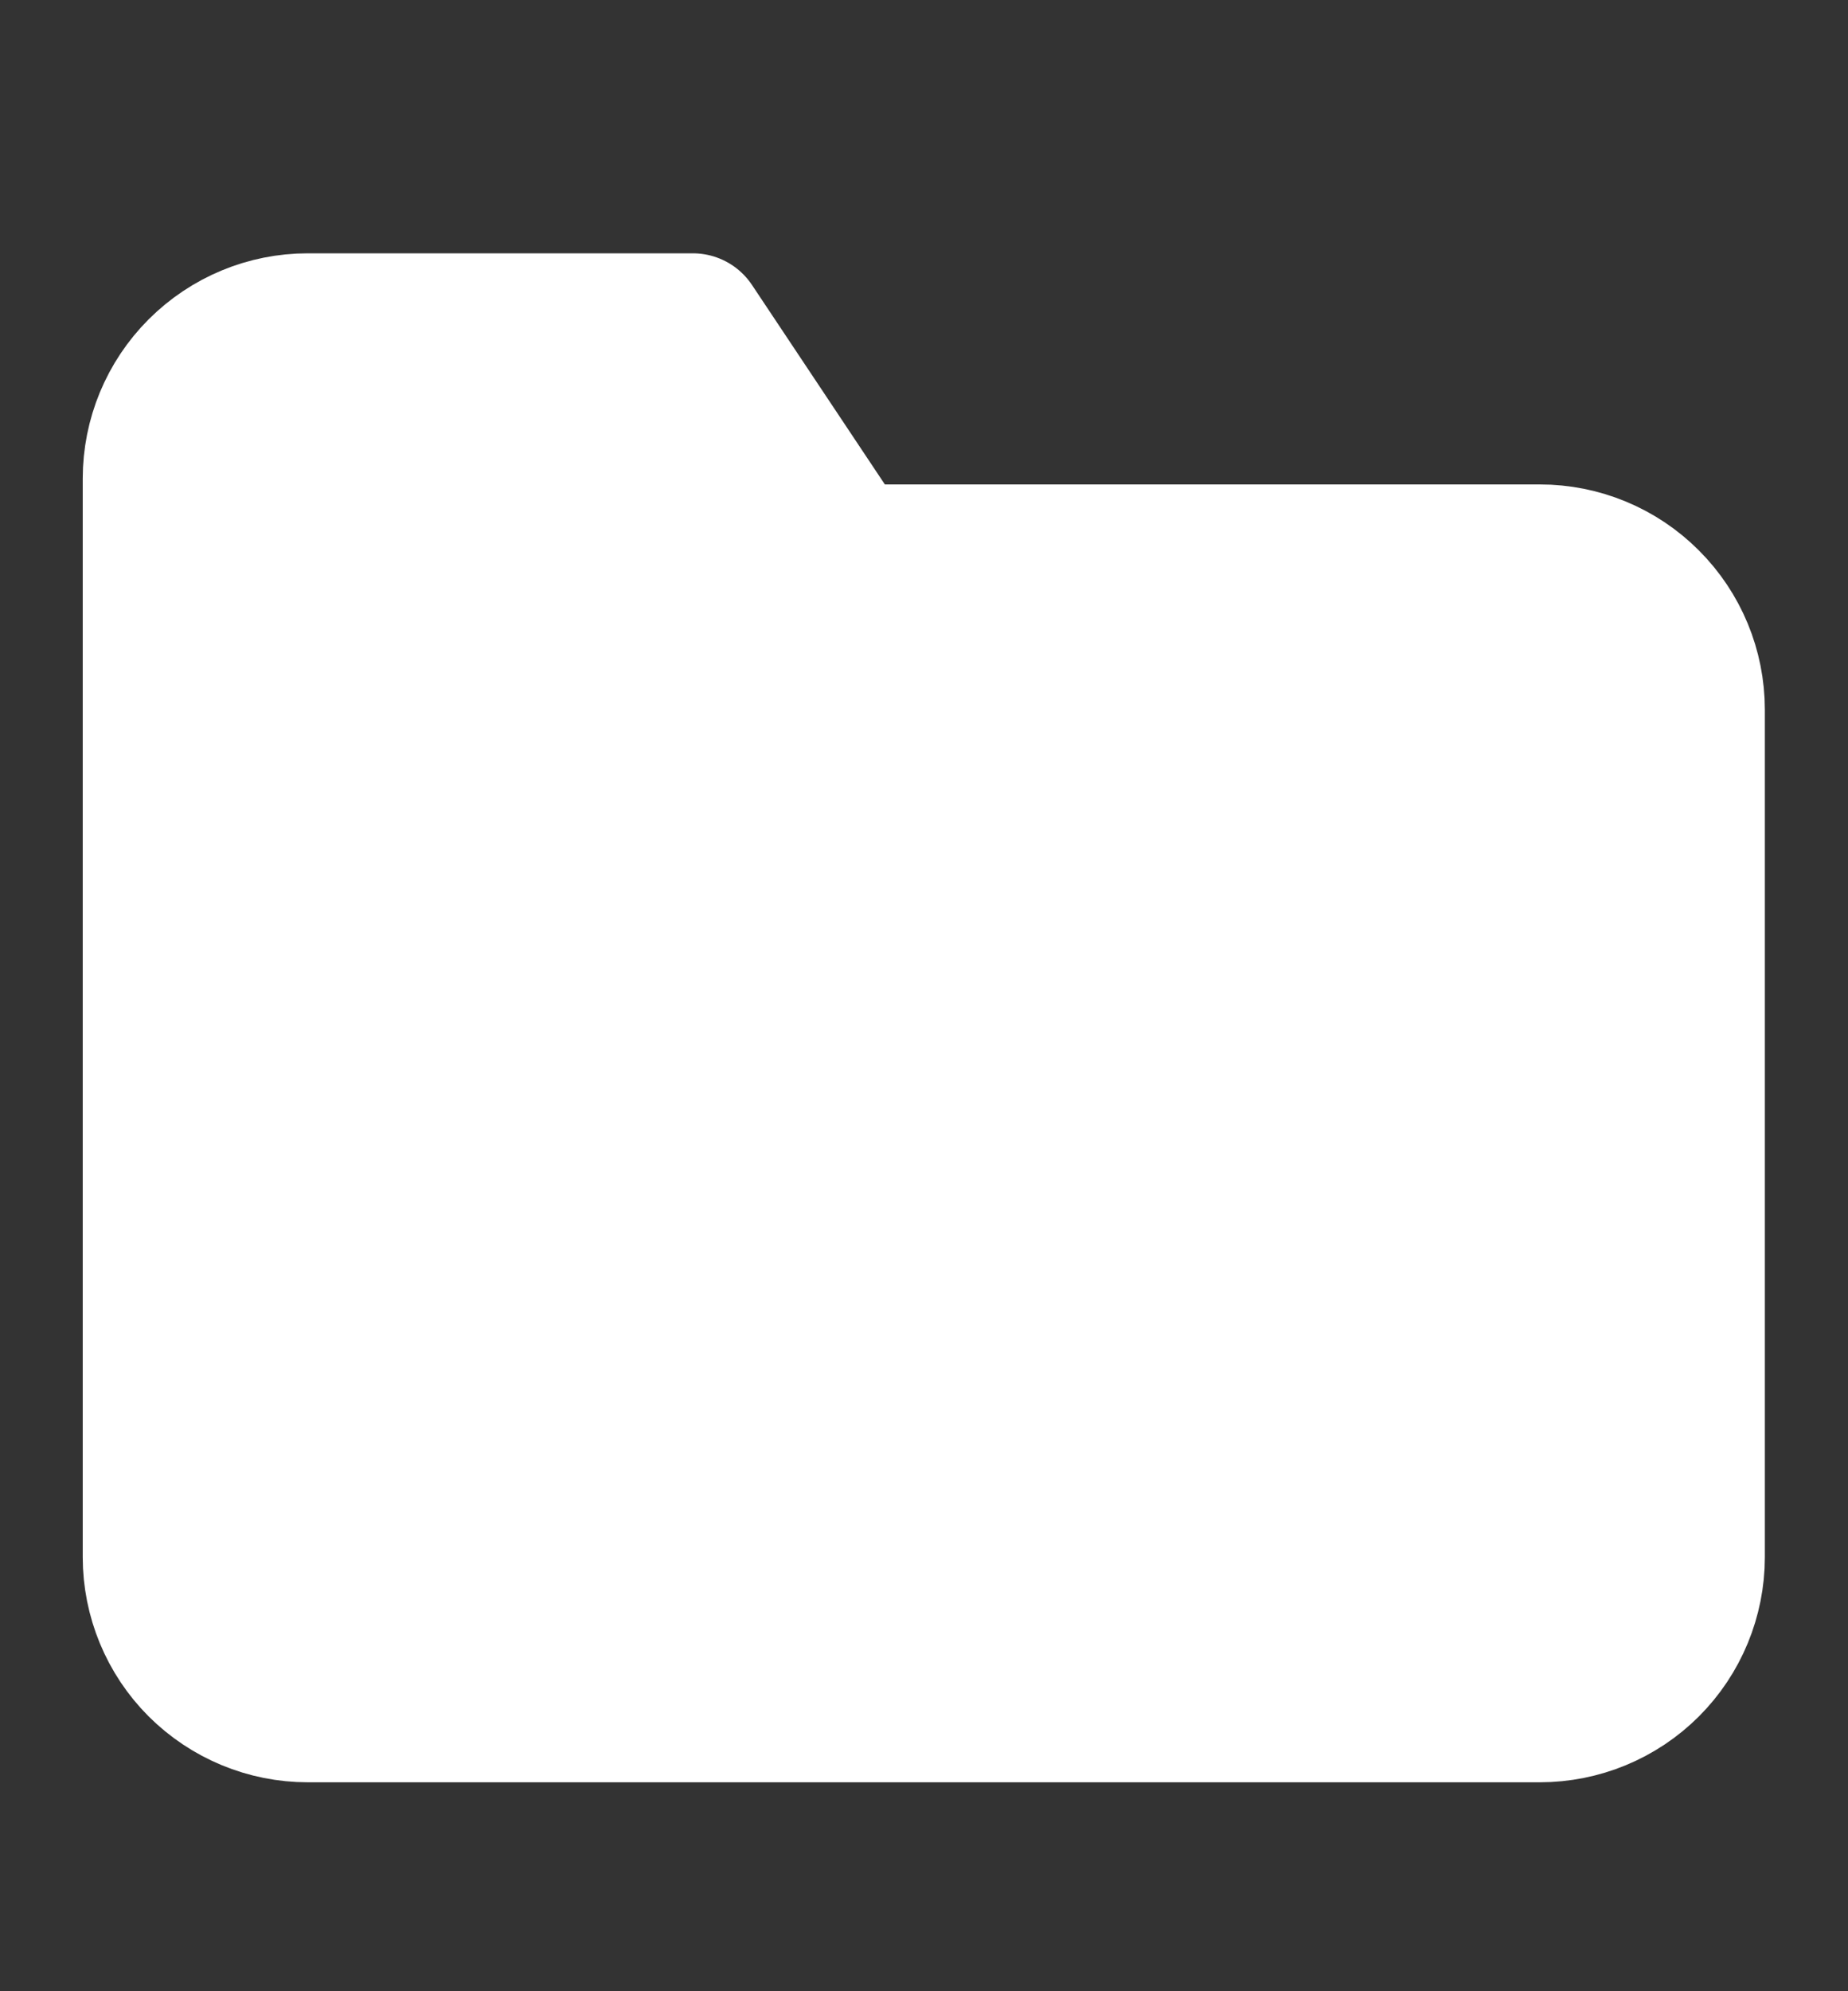 <svg width="13" height="14" viewBox="0 0 13 14" fill="none" xmlns="http://www.w3.org/2000/svg">
<rect x="0" y="0" width="13" height="14" fill="#333333" stroke="none"/>
<path d="M11.915 10.948C11.915 11.235 11.801 11.511 11.598 11.714C11.395 11.917 11.119 12.031 10.832 12.031H2.165C1.878 12.031 1.603 11.917 1.399 11.714C1.196 11.511 1.082 11.235 1.082 10.948V3.365C1.082 3.077 1.196 2.802 1.399 2.599C1.603 2.395 1.878 2.281 2.165 2.281H4.874L5.957 3.906H10.832C11.119 3.906 11.395 4.02 11.598 4.224C11.801 4.427 11.915 4.702 11.915 4.99V10.948Z" fill="white" stroke="white" stroke-linecap="round" stroke-linejoin="round"/>
</svg>
